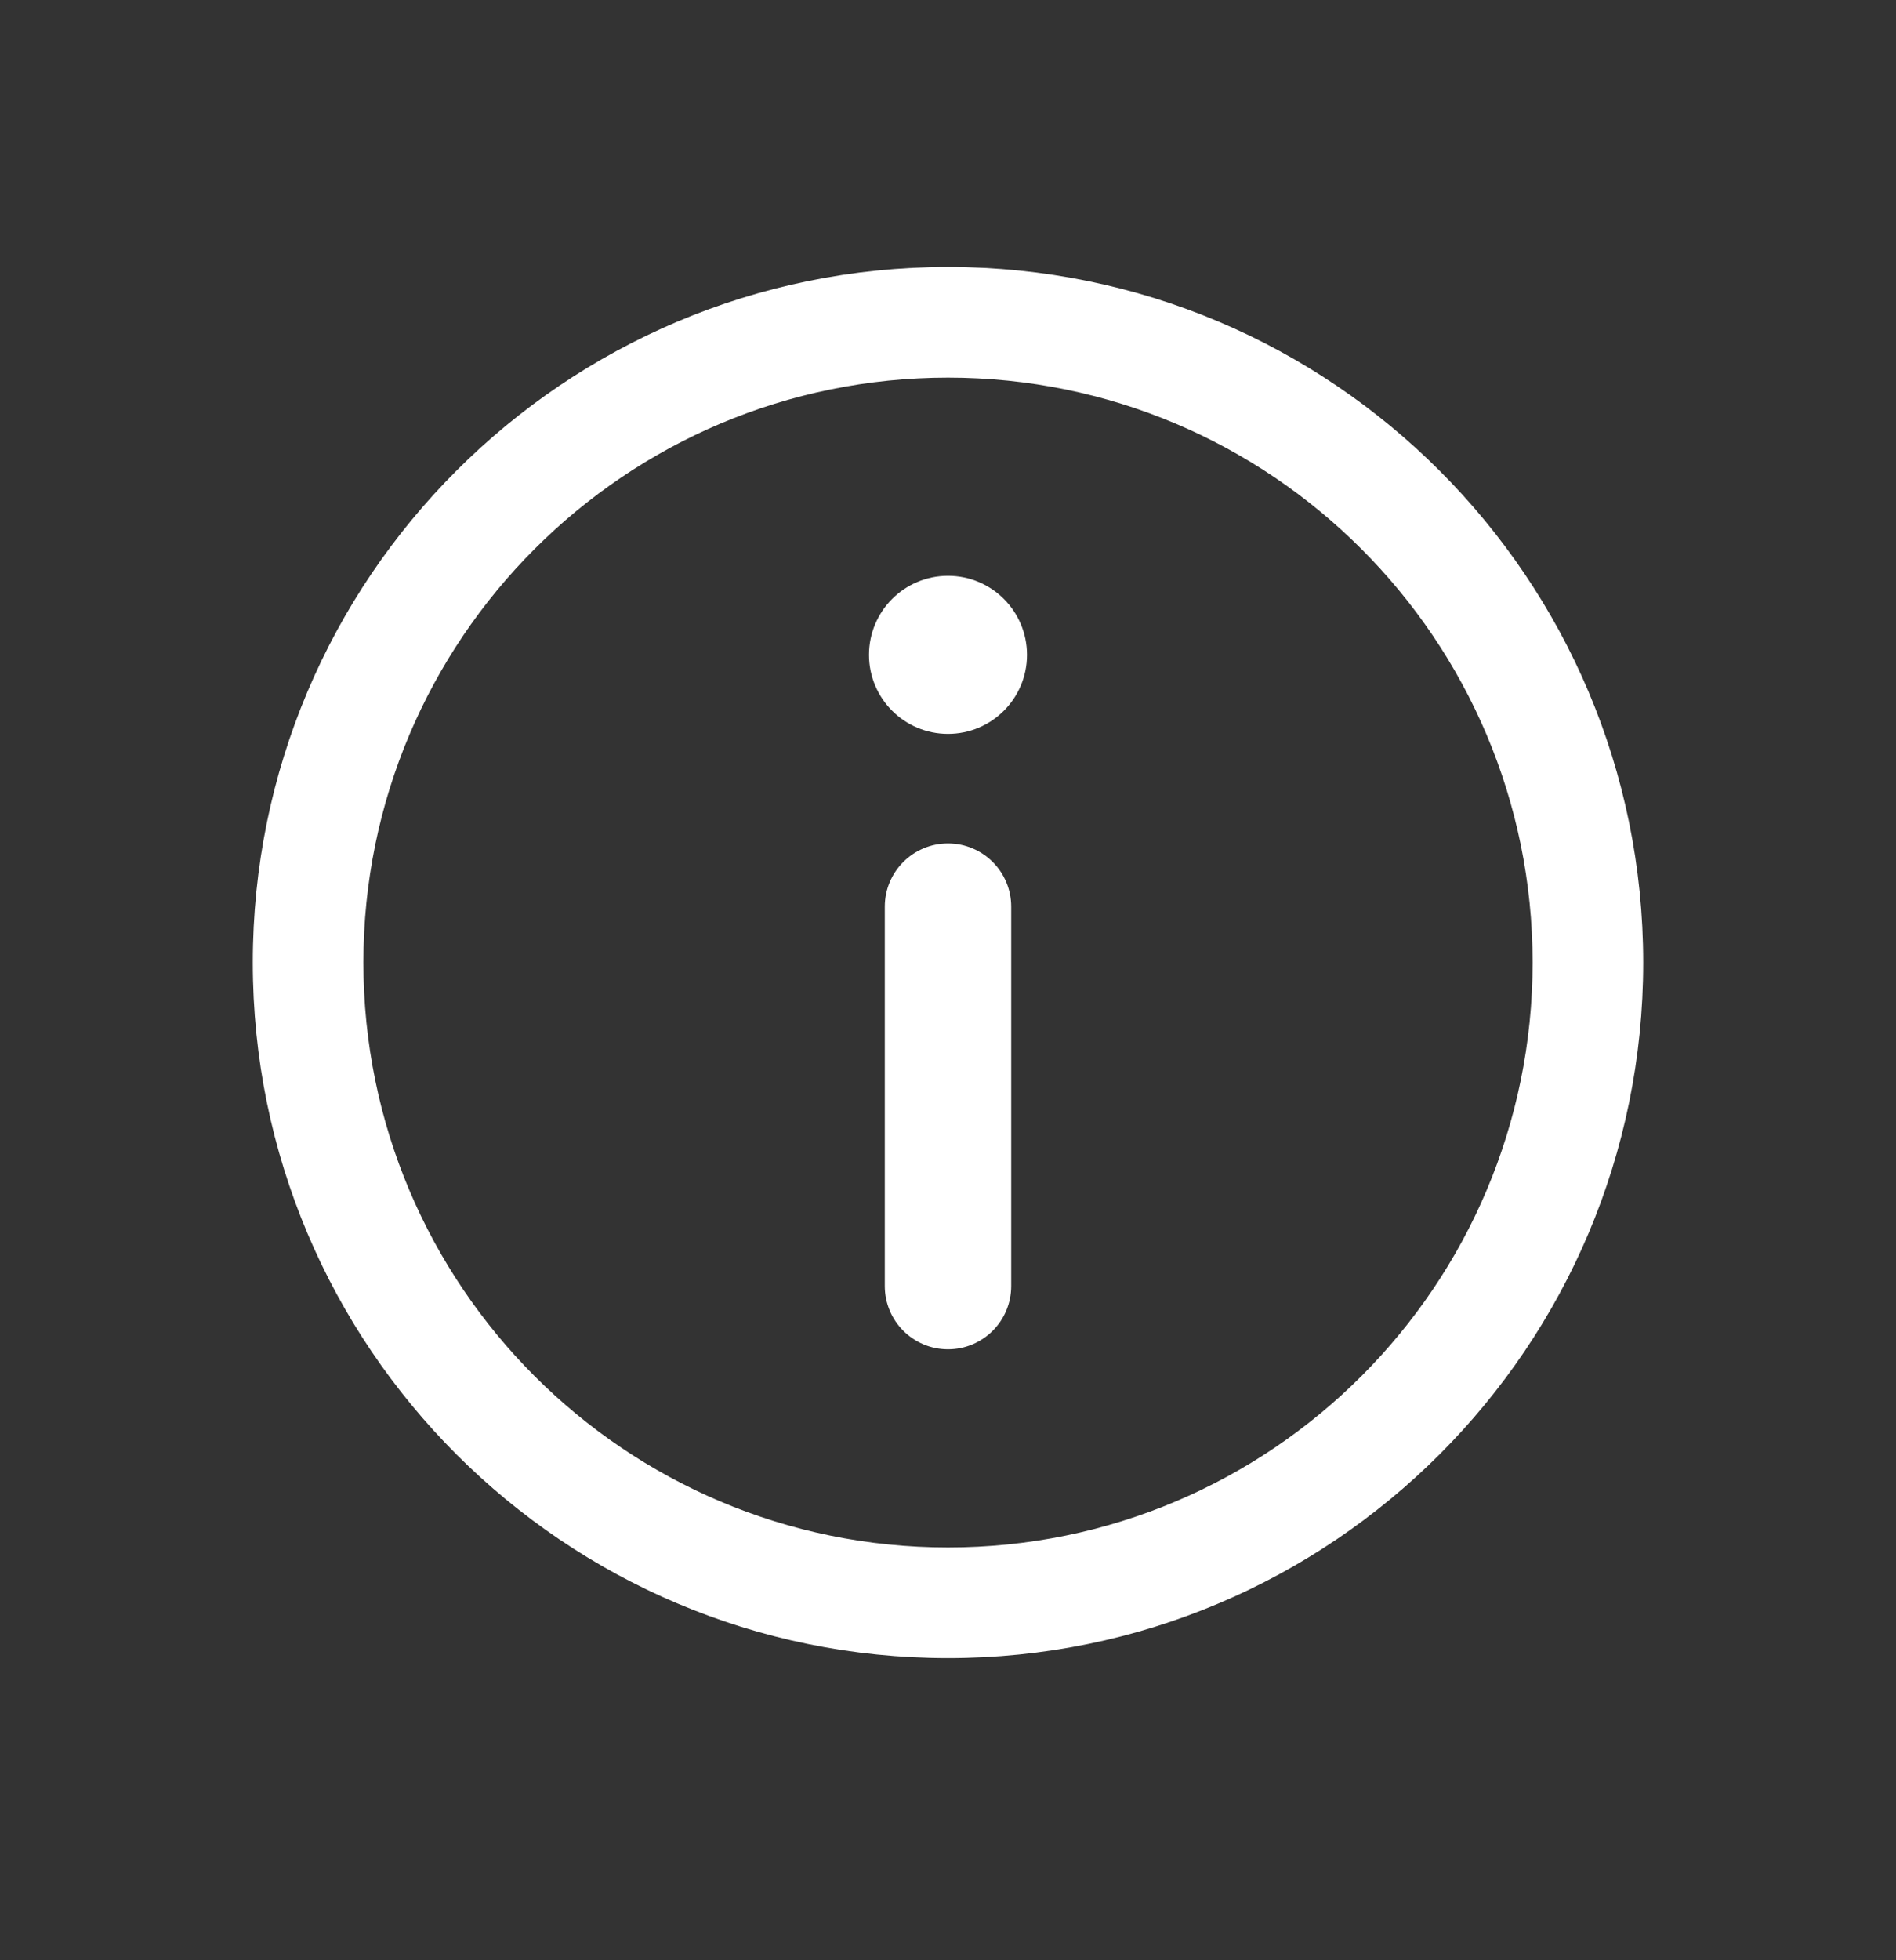 <svg width="30" height="31" viewBox="0 0 30 31" fill="none" xmlns="http://www.w3.org/2000/svg">
<rect x="0" y="0" width="30" height="31" fill="#333333" stroke="none"/>
<path fill-rule="evenodd" clip-rule="evenodd" d="M15 26.222C21.075 26.222 26 21.297 26 15.222C26 9.147 21.075 4.222 15 4.222C8.925 4.222 4 9.147 4 15.222C4 21.297 8.925 26.222 15 26.222ZM15 24.472C20.109 24.472 24.25 20.331 24.25 15.222C24.25 10.114 20.109 5.972 15 5.972C9.891 5.972 5.75 10.114 5.75 15.222C5.75 20.331 9.891 24.472 15 24.472Z" fill="white"/>
<path fill-rule="evenodd" clip-rule="evenodd" d="M15 21.338C14.448 21.338 14 20.891 14 20.338L14 14.338C14 13.786 14.448 13.338 15 13.338C15.552 13.338 16 13.786 16 14.338L16 20.338C16 20.891 15.552 21.338 15 21.338Z" fill="white"/>
<circle cx="15" cy="10.356" r="1.25" fill="white"/>
</svg>
